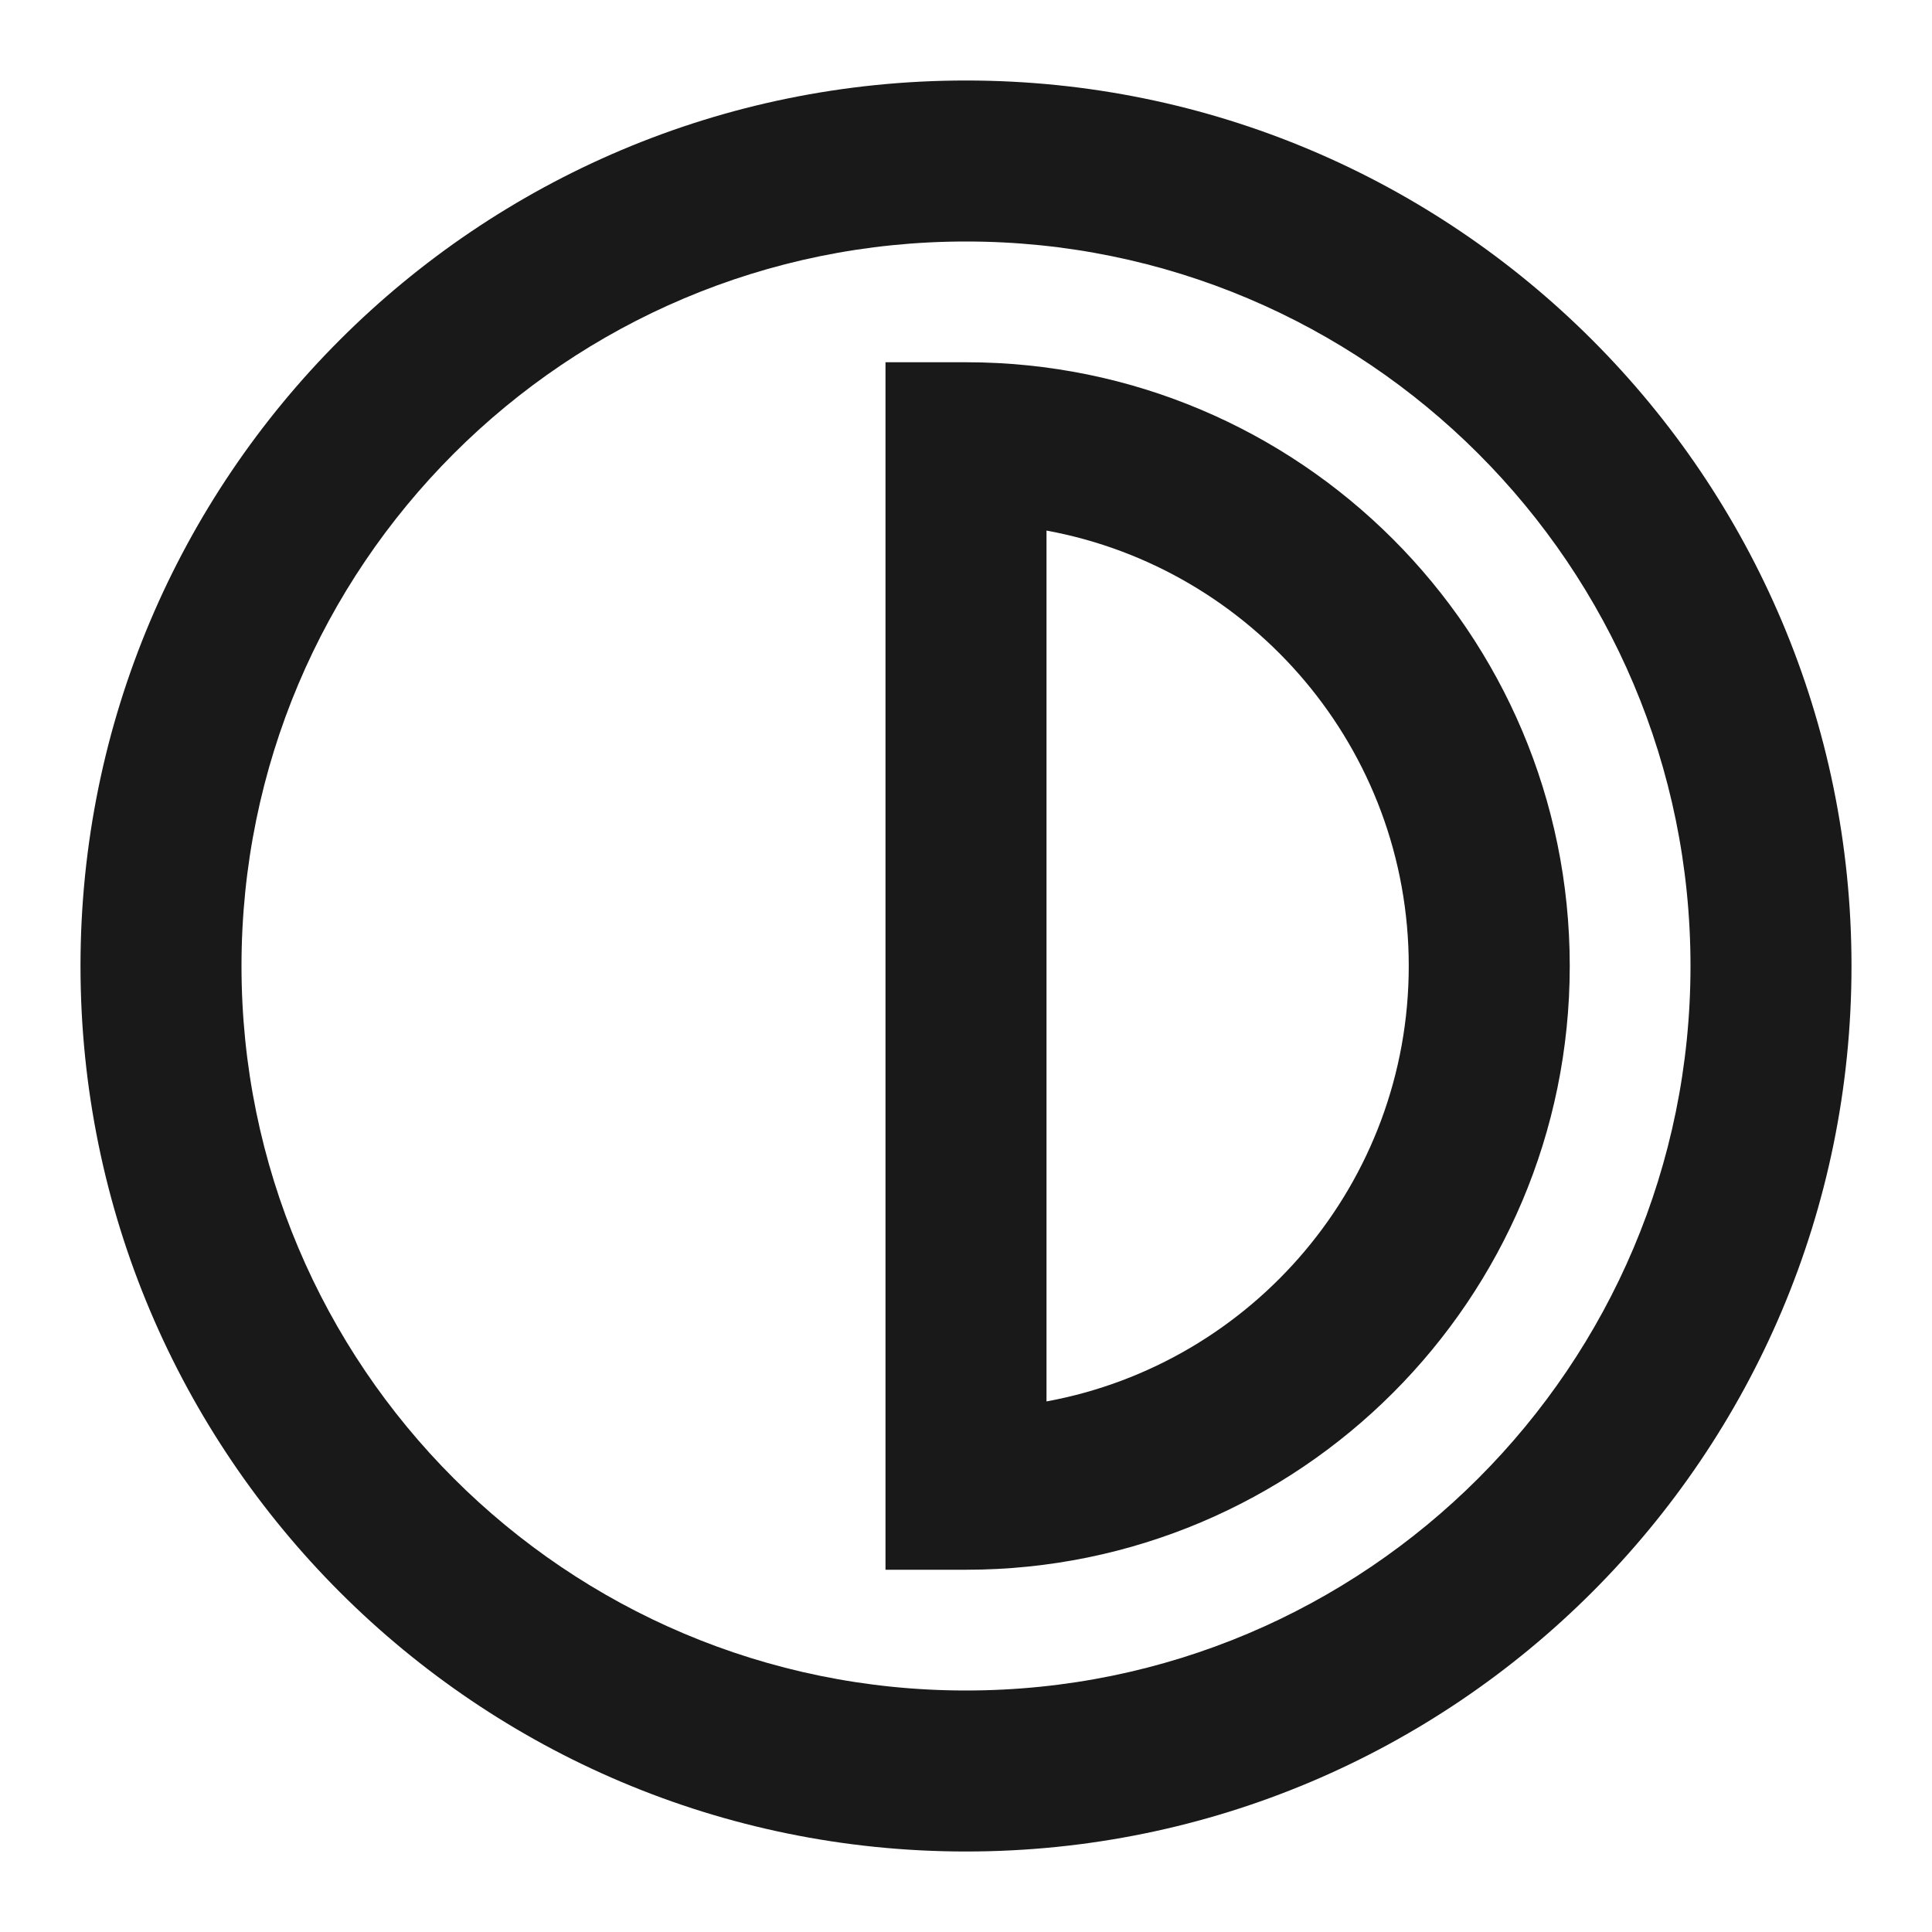 <svg width="24" height="24" viewBox="0 0 24 24" fill="none" xmlns="http://www.w3.org/2000/svg">
<path d="M12 3C7.029 3 3 7.029 3 12C3 16.971 7.029 21 12 21C16.971 21 21 16.971 21 12C21 7.029 16.971 3 12 3ZM1 12C1 5.925 5.925 1 12 1C18.075 1 23 5.925 23 12C23 18.075 18.075 23 12 23C5.925 23 1 18.075 1 12ZM11 4.5H12C16.142 4.5 19.5 7.858 19.5 12C19.5 16.142 16.142 19.5 12 19.5H11V4.5ZM13 6.591V17.409C15.56 16.939 17.5 14.696 17.5 12C17.5 9.304 15.56 7.061 13 6.591Z" fill="black" fill-opacity="0.9" style="fill:black;fill-opacity:0.9;"/>
</svg>
